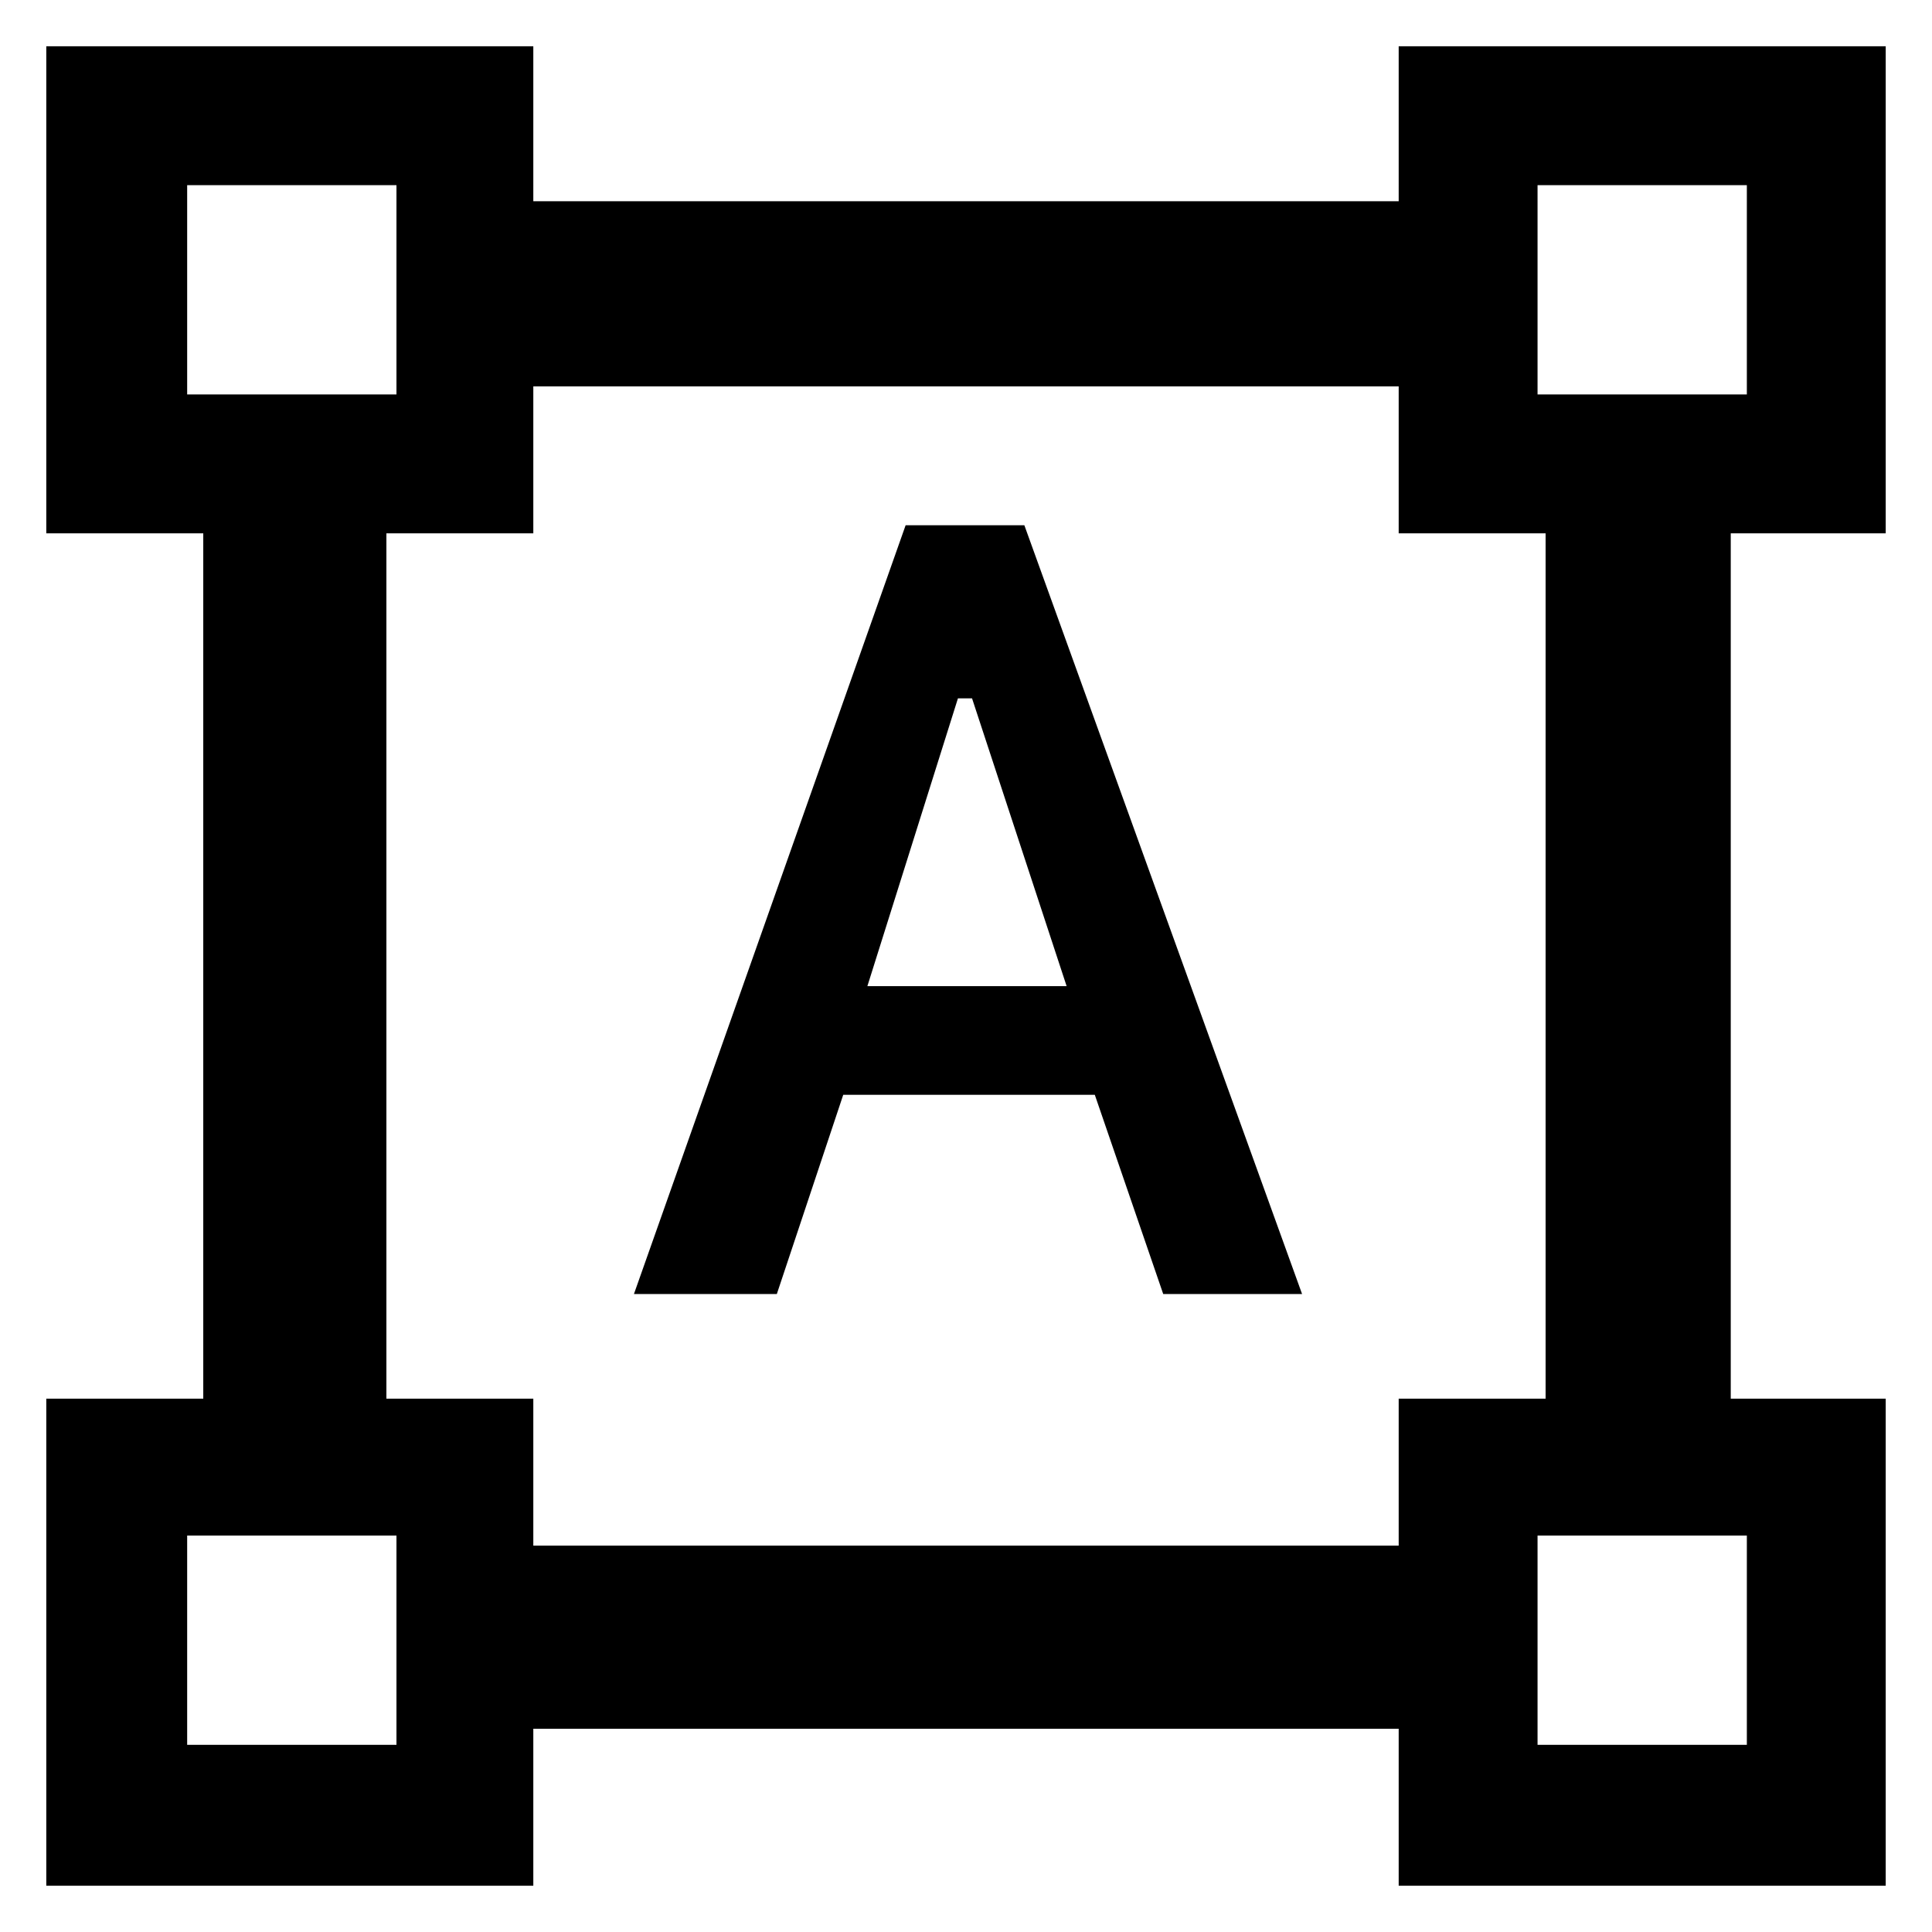 <svg xmlns="http://www.w3.org/2000/svg" height="48" width="48"><path d="M1.15 46.85v-12.1h3.9v-21.5h-3.9V1.15h12.1V5h21.5V1.15h12.1v12.1H43v21.5h3.85v12.1h-12.1v-3.9h-21.5v3.9Zm12.1-8.45h21.5v-3.65h3.65v-21.5h-3.65V9.6h-21.5v3.65H9.6v21.5h3.65Zm2.5-6.25 6.75-19.1h2.95l6.9 19.1H28.9l-1.7-4.95h-6.25l-1.65 4.95Zm5.8-7.65h4.95l-2.35-7.15h-.35ZM4.65 9.8h5.2V4.6h-5.2Zm33.55 0h5.2V4.6h-5.2Zm0 33.55h5.2v-5.2h-5.2Zm-33.55 0h5.2v-5.2h-5.2ZM38.2 9.8Zm0 28.35Zm-28.35 0Zm0-28.35Z"/></svg>
